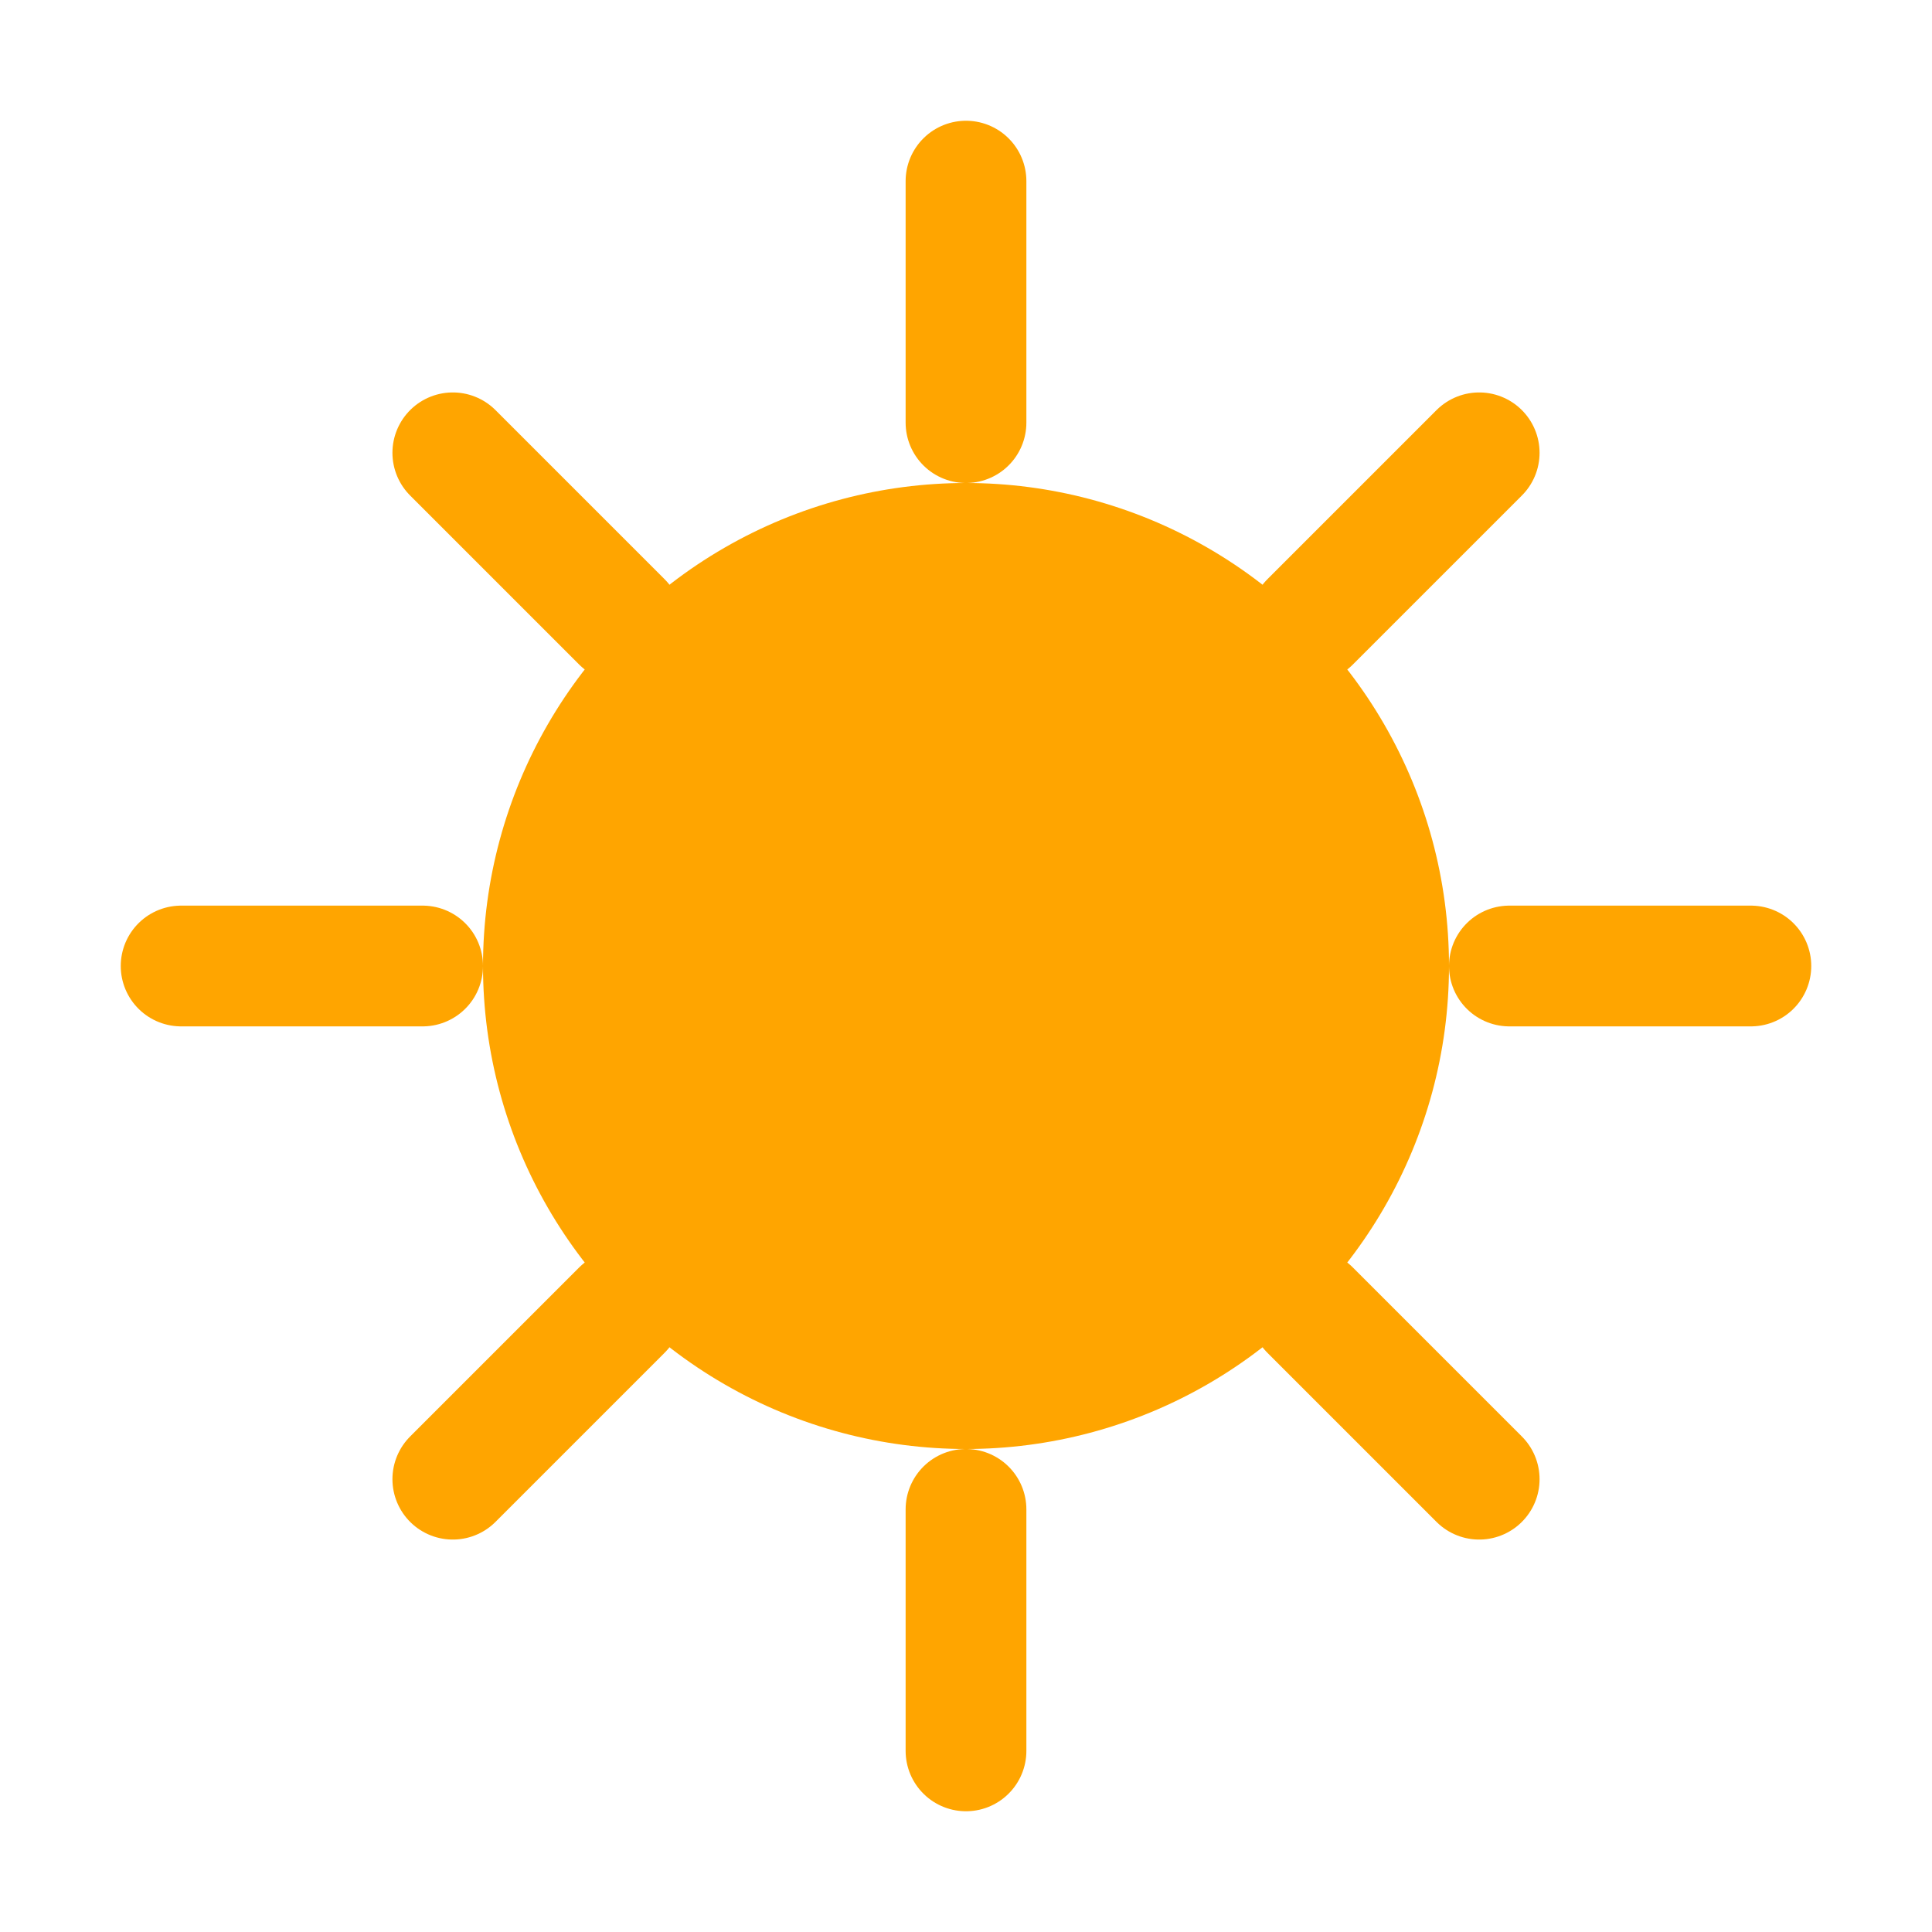 <?xml version="1.0" encoding="UTF-8"?>
<svg width="32" height="32" viewBox="0 0 32 32" xmlns="http://www.w3.org/2000/svg">
  <!-- Main sun circle -->
  <circle cx="16" cy="16" r="8" fill="#FFA500" />
  
  <!-- Sun rays -->
  <g stroke="#FFA500" stroke-width="2" stroke-linecap="round">
    <!-- Vertical and horizontal rays -->
    <line x1="16" y1="3" x2="16" y2="7" />
    <line x1="16" y1="25" x2="16" y2="29" />
    <line x1="3" y1="16" x2="7" y2="16" />
    <line x1="25" y1="16" x2="29" y2="16" />
    
    <!-- Diagonal rays -->
    <line x1="7.5" y1="7.5" x2="10.3" y2="10.3" />
    <line x1="21.7" y1="21.7" x2="24.5" y2="24.5" />
    <line x1="7.5" y1="24.5" x2="10.3" y2="21.7" />
    <line x1="21.7" y1="10.3" x2="24.5" y2="7.5" />
  </g>
</svg>